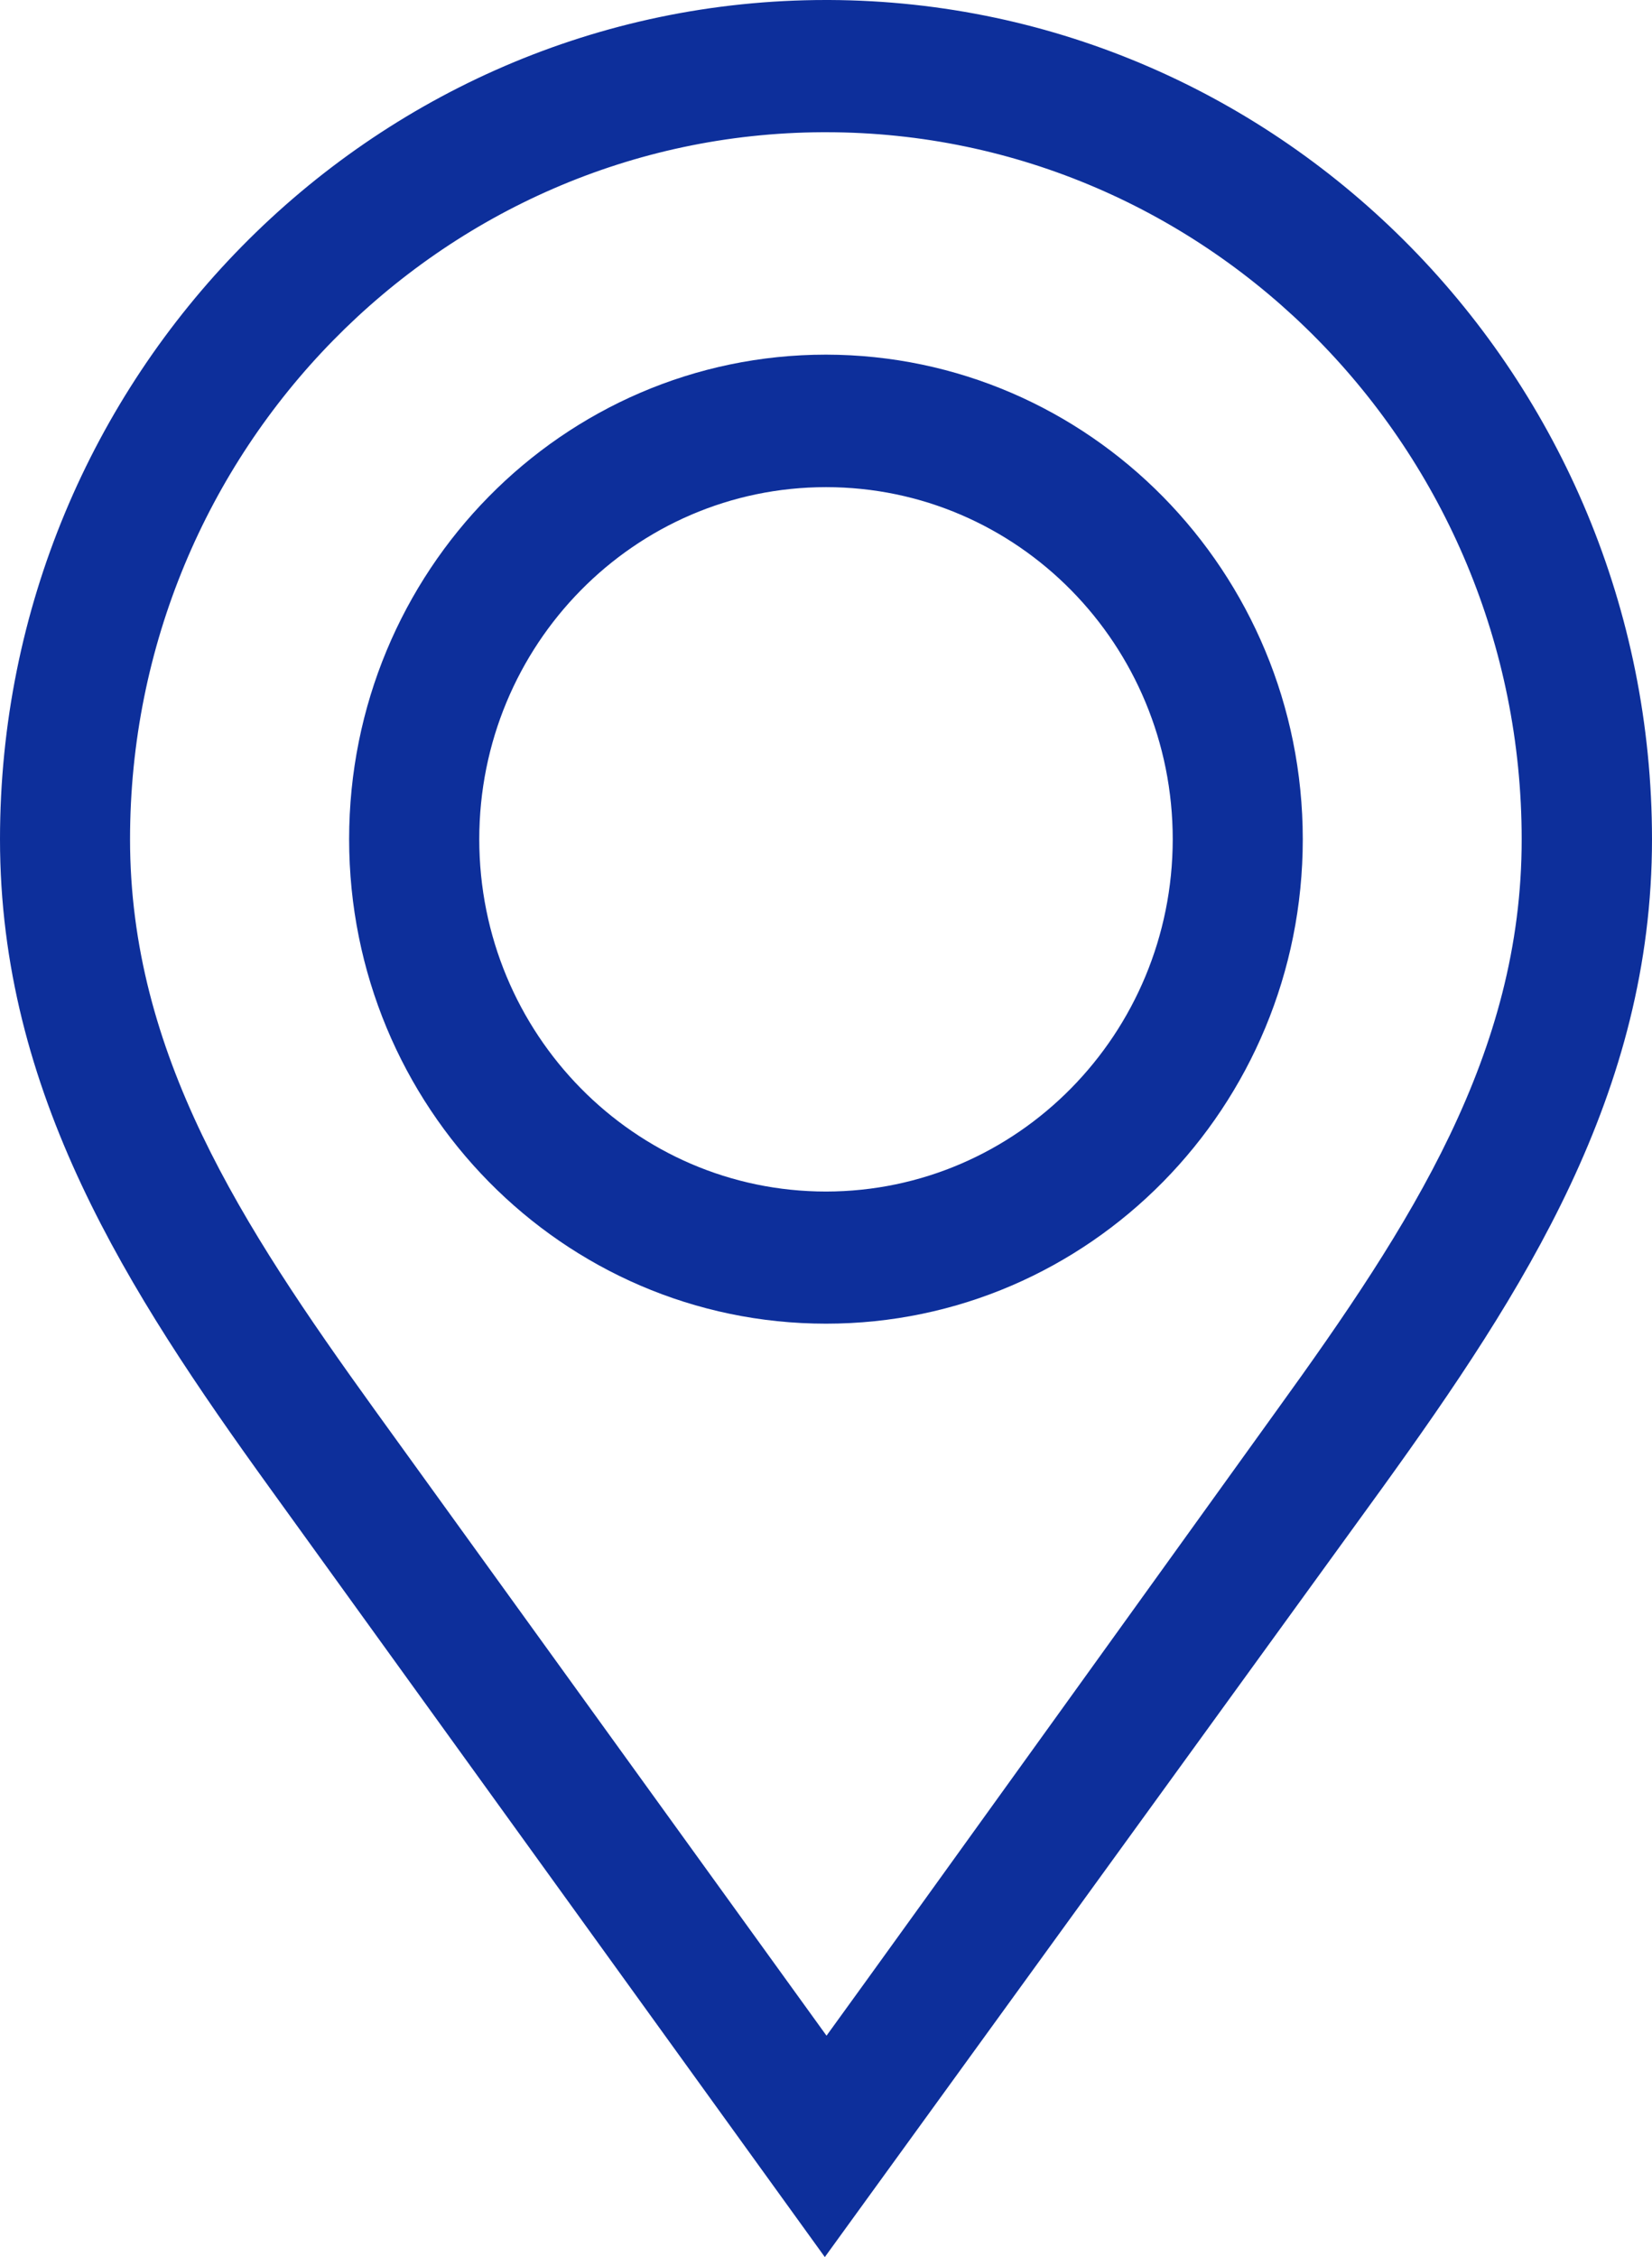<?xml version="1.0" encoding="utf-8"?>
<!-- Generator: Adobe Illustrator 16.0.0, SVG Export Plug-In . SVG Version: 6.00 Build 0)  -->
<!DOCTYPE svg PUBLIC "-//W3C//DTD SVG 1.1//EN" "http://www.w3.org/Graphics/SVG/1.1/DTD/svg11.dtd">
<svg version="1.1" id="Capa_1" xmlns="http://www.w3.org/2000/svg" xmlns:xlink="http://www.w3.org/1999/xlink" x="0px" y="0px"
	 width="17.569px" height="24px" viewBox="298 384 17.569 24" enable-background="new 298 384 17.569 24" xml:space="preserve">
<title>gps</title>
<g>
	<path fill="#0D2F9B" d="M306.819,384h-0.035c-4.844,0-8.784,4.003-8.784,8.924c0,2.698,1.356,4.802,2.869,6.898l5.903,8.178
		c0,0,5.577-7.694,5.928-8.178c1.512-2.097,2.869-4.2,2.869-6.898C315.568,388.016,311.648,384.02,306.819,384z M311.583,398.99
		c-0.349,0.483-4.014,5.584-4.793,6.656l-4.806-6.656c-1.422-1.973-2.601-3.79-2.601-6.066c0-4.134,3.3-7.5,7.365-7.518h0.036
		c4.08,0,7.399,3.375,7.399,7.518C314.185,395.203,313.007,397.019,311.583,398.99z"/>
	<path fill="#0D2F9B" d="M306.785,387.771c-2.802,0-5.072,2.308-5.072,5.152c0,2.846,2.271,5.152,5.072,5.152
		c2.8,0,5.07-2.307,5.07-5.152l0,0C311.854,390.08,309.583,387.775,306.785,387.771z M306.785,396.67
		c-2.036,0-3.688-1.677-3.688-3.746c0-2.068,1.651-3.744,3.688-3.744s3.687,1.676,3.687,3.745
		C310.47,394.993,308.82,396.668,306.785,396.67L306.785,396.67z"/>
</g>
</svg>
